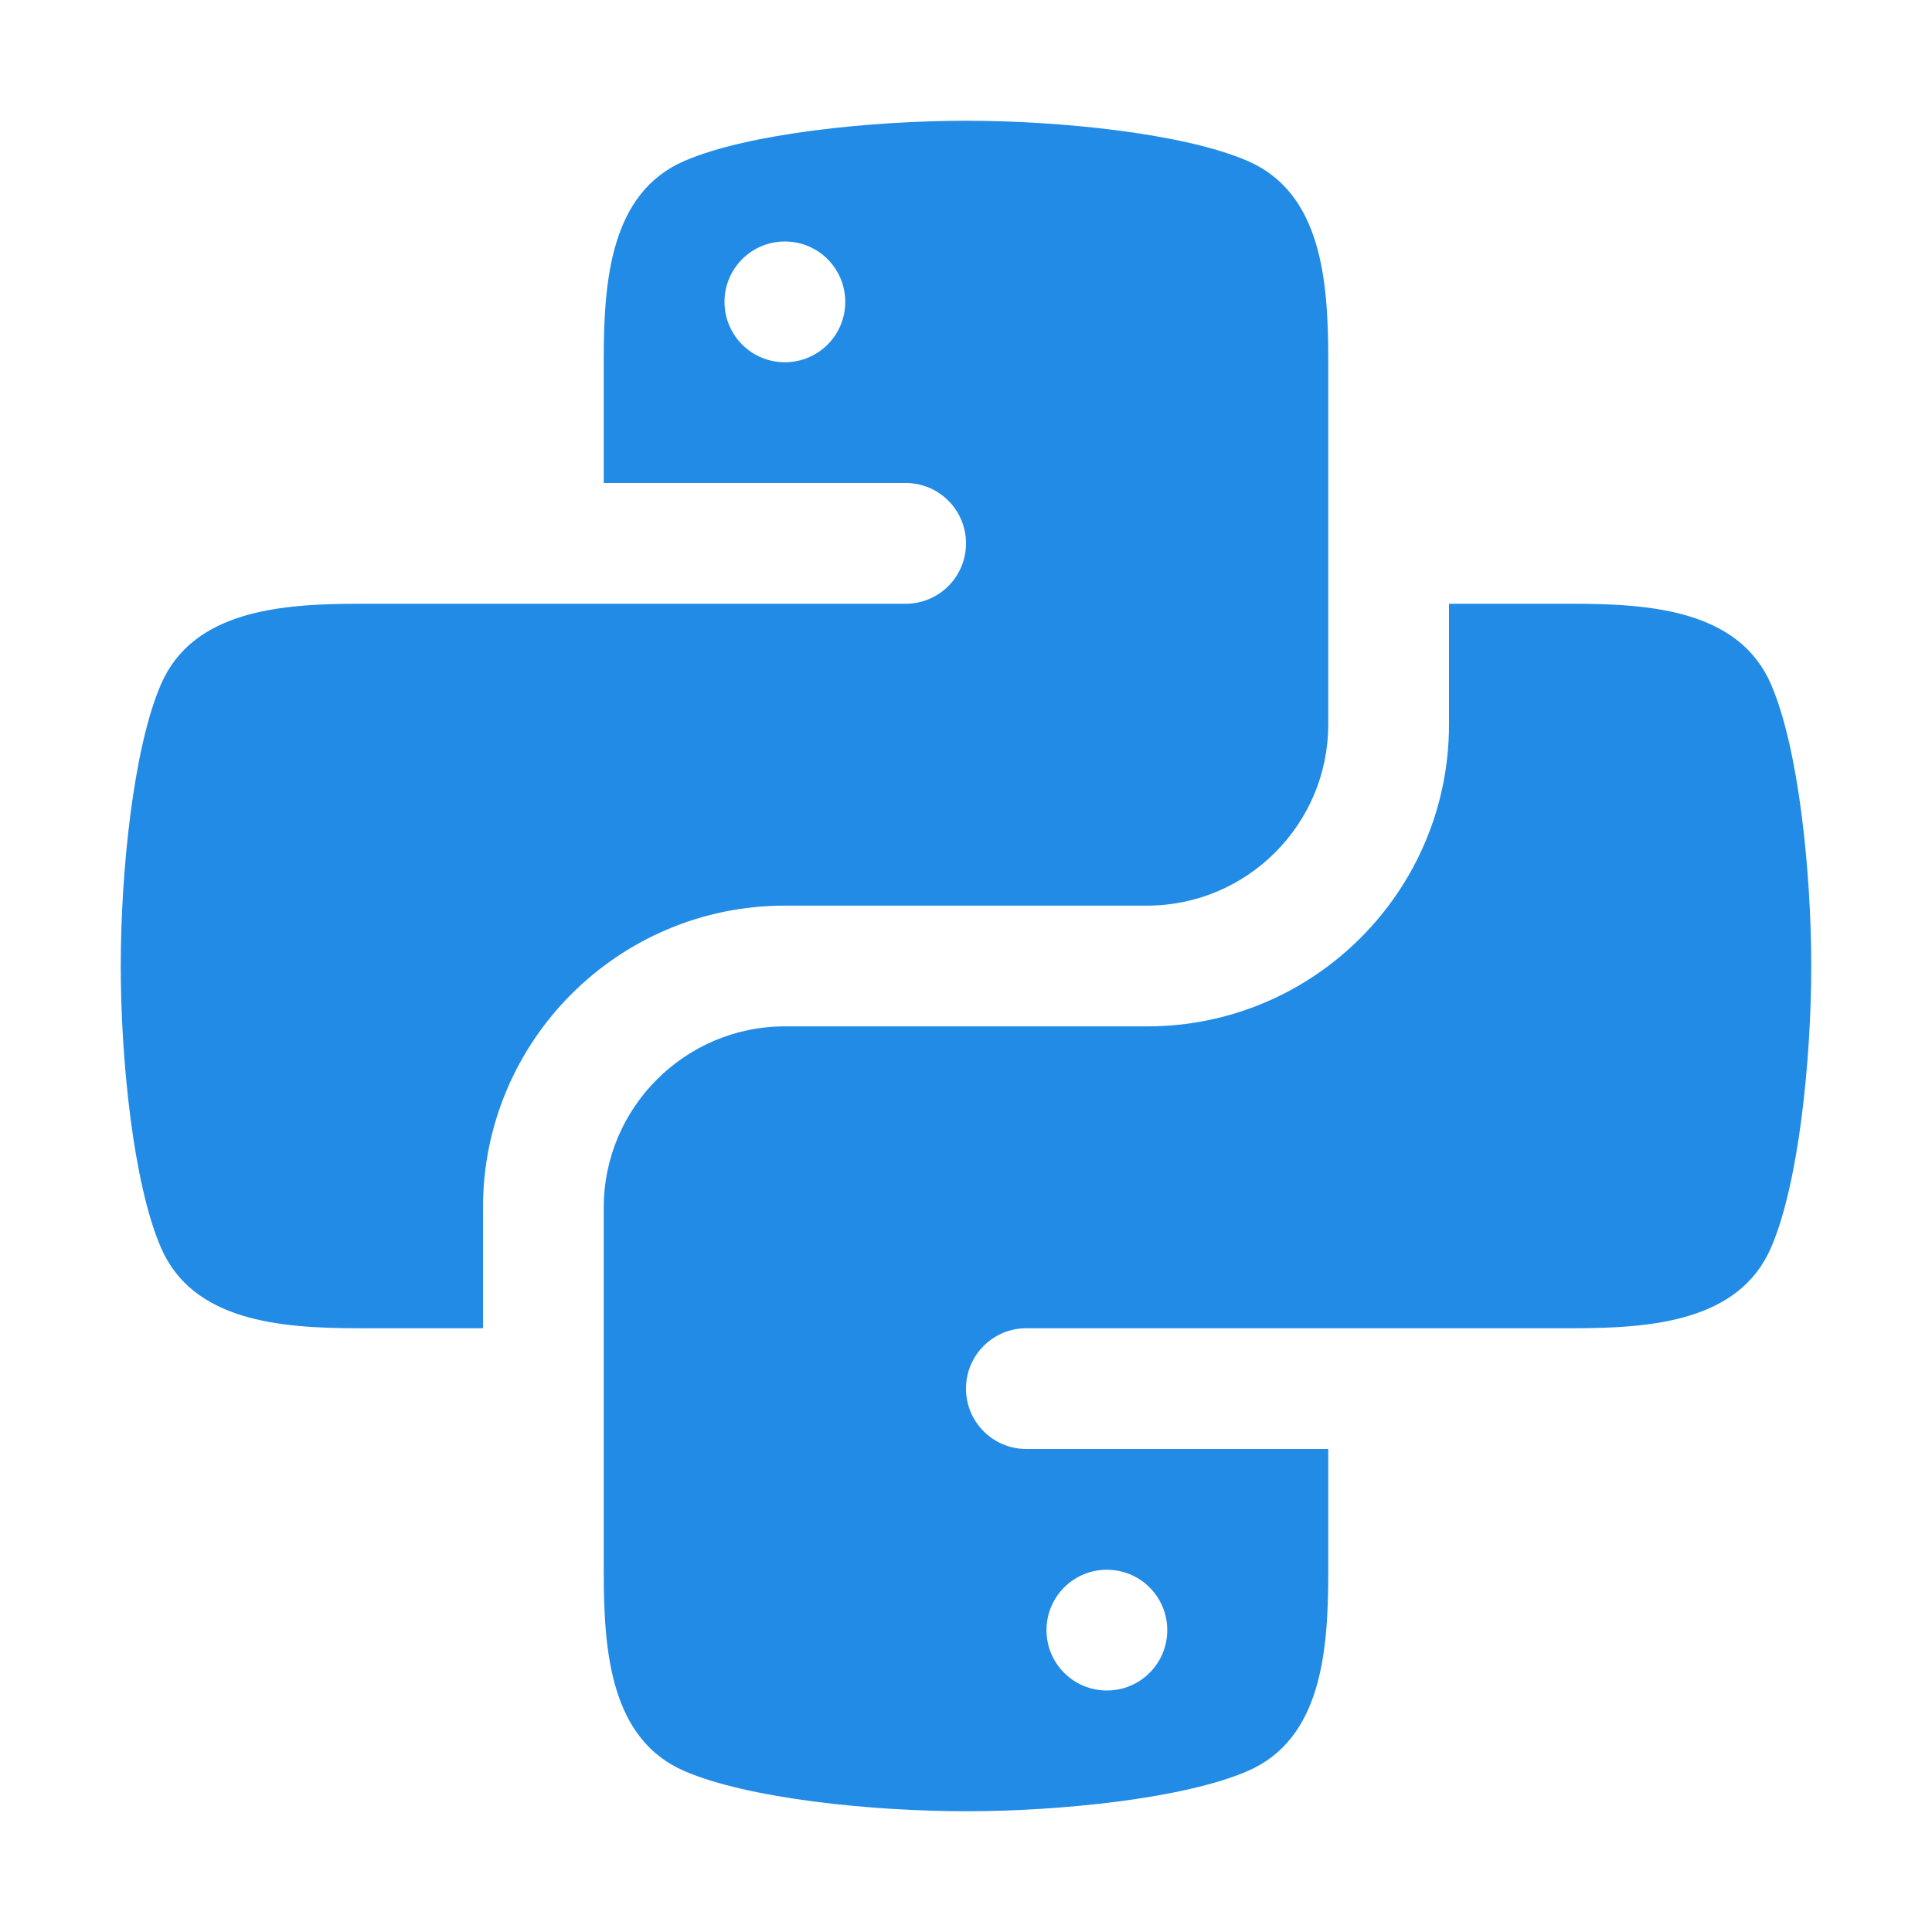 <svg fill="#228BE6" xmlns="http://www.w3.org/2000/svg"  viewBox="0 0 48 48" width="24px" height="24px"><path d="M44,17c-0.79-1.82-2.94-2-4.92-2H36v3c0,4.14-3.36,7.5-7.5,7.5h-9c-2.48,0-4.5,2.02-4.5,4.5v9.08c0,1.98,0.18,4.13,2,4.92 c1.59,0.69,4.68,1,7,1s5.41-0.31,7-1c1.82-0.79,2-2.94,2-4.92V36h-7.5c-0.83,0-1.5-0.67-1.5-1.5c0-0.83,0.67-1.5,1.5-1.5h13.58 c1.98,0,4.13-0.18,4.92-2c0.69-1.59,1-4.68,1-7S44.69,18.59,44,17z M27.5,39c0.83,0,1.5,0.67,1.5,1.5c0,0.83-0.67,1.5-1.5,1.5 S26,41.33,26,40.5C26,39.67,26.67,39,27.5,39z M28.5,22.5c2.48,0,4.5-2.02,4.5-4.5V8.92c0-1.98-0.18-4.13-2-4.92 c-1.59-0.69-4.68-1-7-1s-5.41,0.31-7,1c-1.82,0.79-2,2.94-2,4.92V12h7.5c0.83,0,1.5,0.67,1.5,1.5c0,0.83-0.67,1.5-1.5,1.5H8.92 C6.94,15,4.79,15.18,4,17c-0.69,1.59-1,4.68-1,7s0.31,5.41,1,7c0.79,1.82,2.94,2,4.92,2H12v-3c0-4.14,3.36-7.5,7.5-7.5H28.5z M19.5,9C18.67,9,18,8.33,18,7.5C18,6.67,18.67,6,19.5,6S21,6.67,21,7.5C21,8.33,20.33,9,19.5,9z"/></svg>